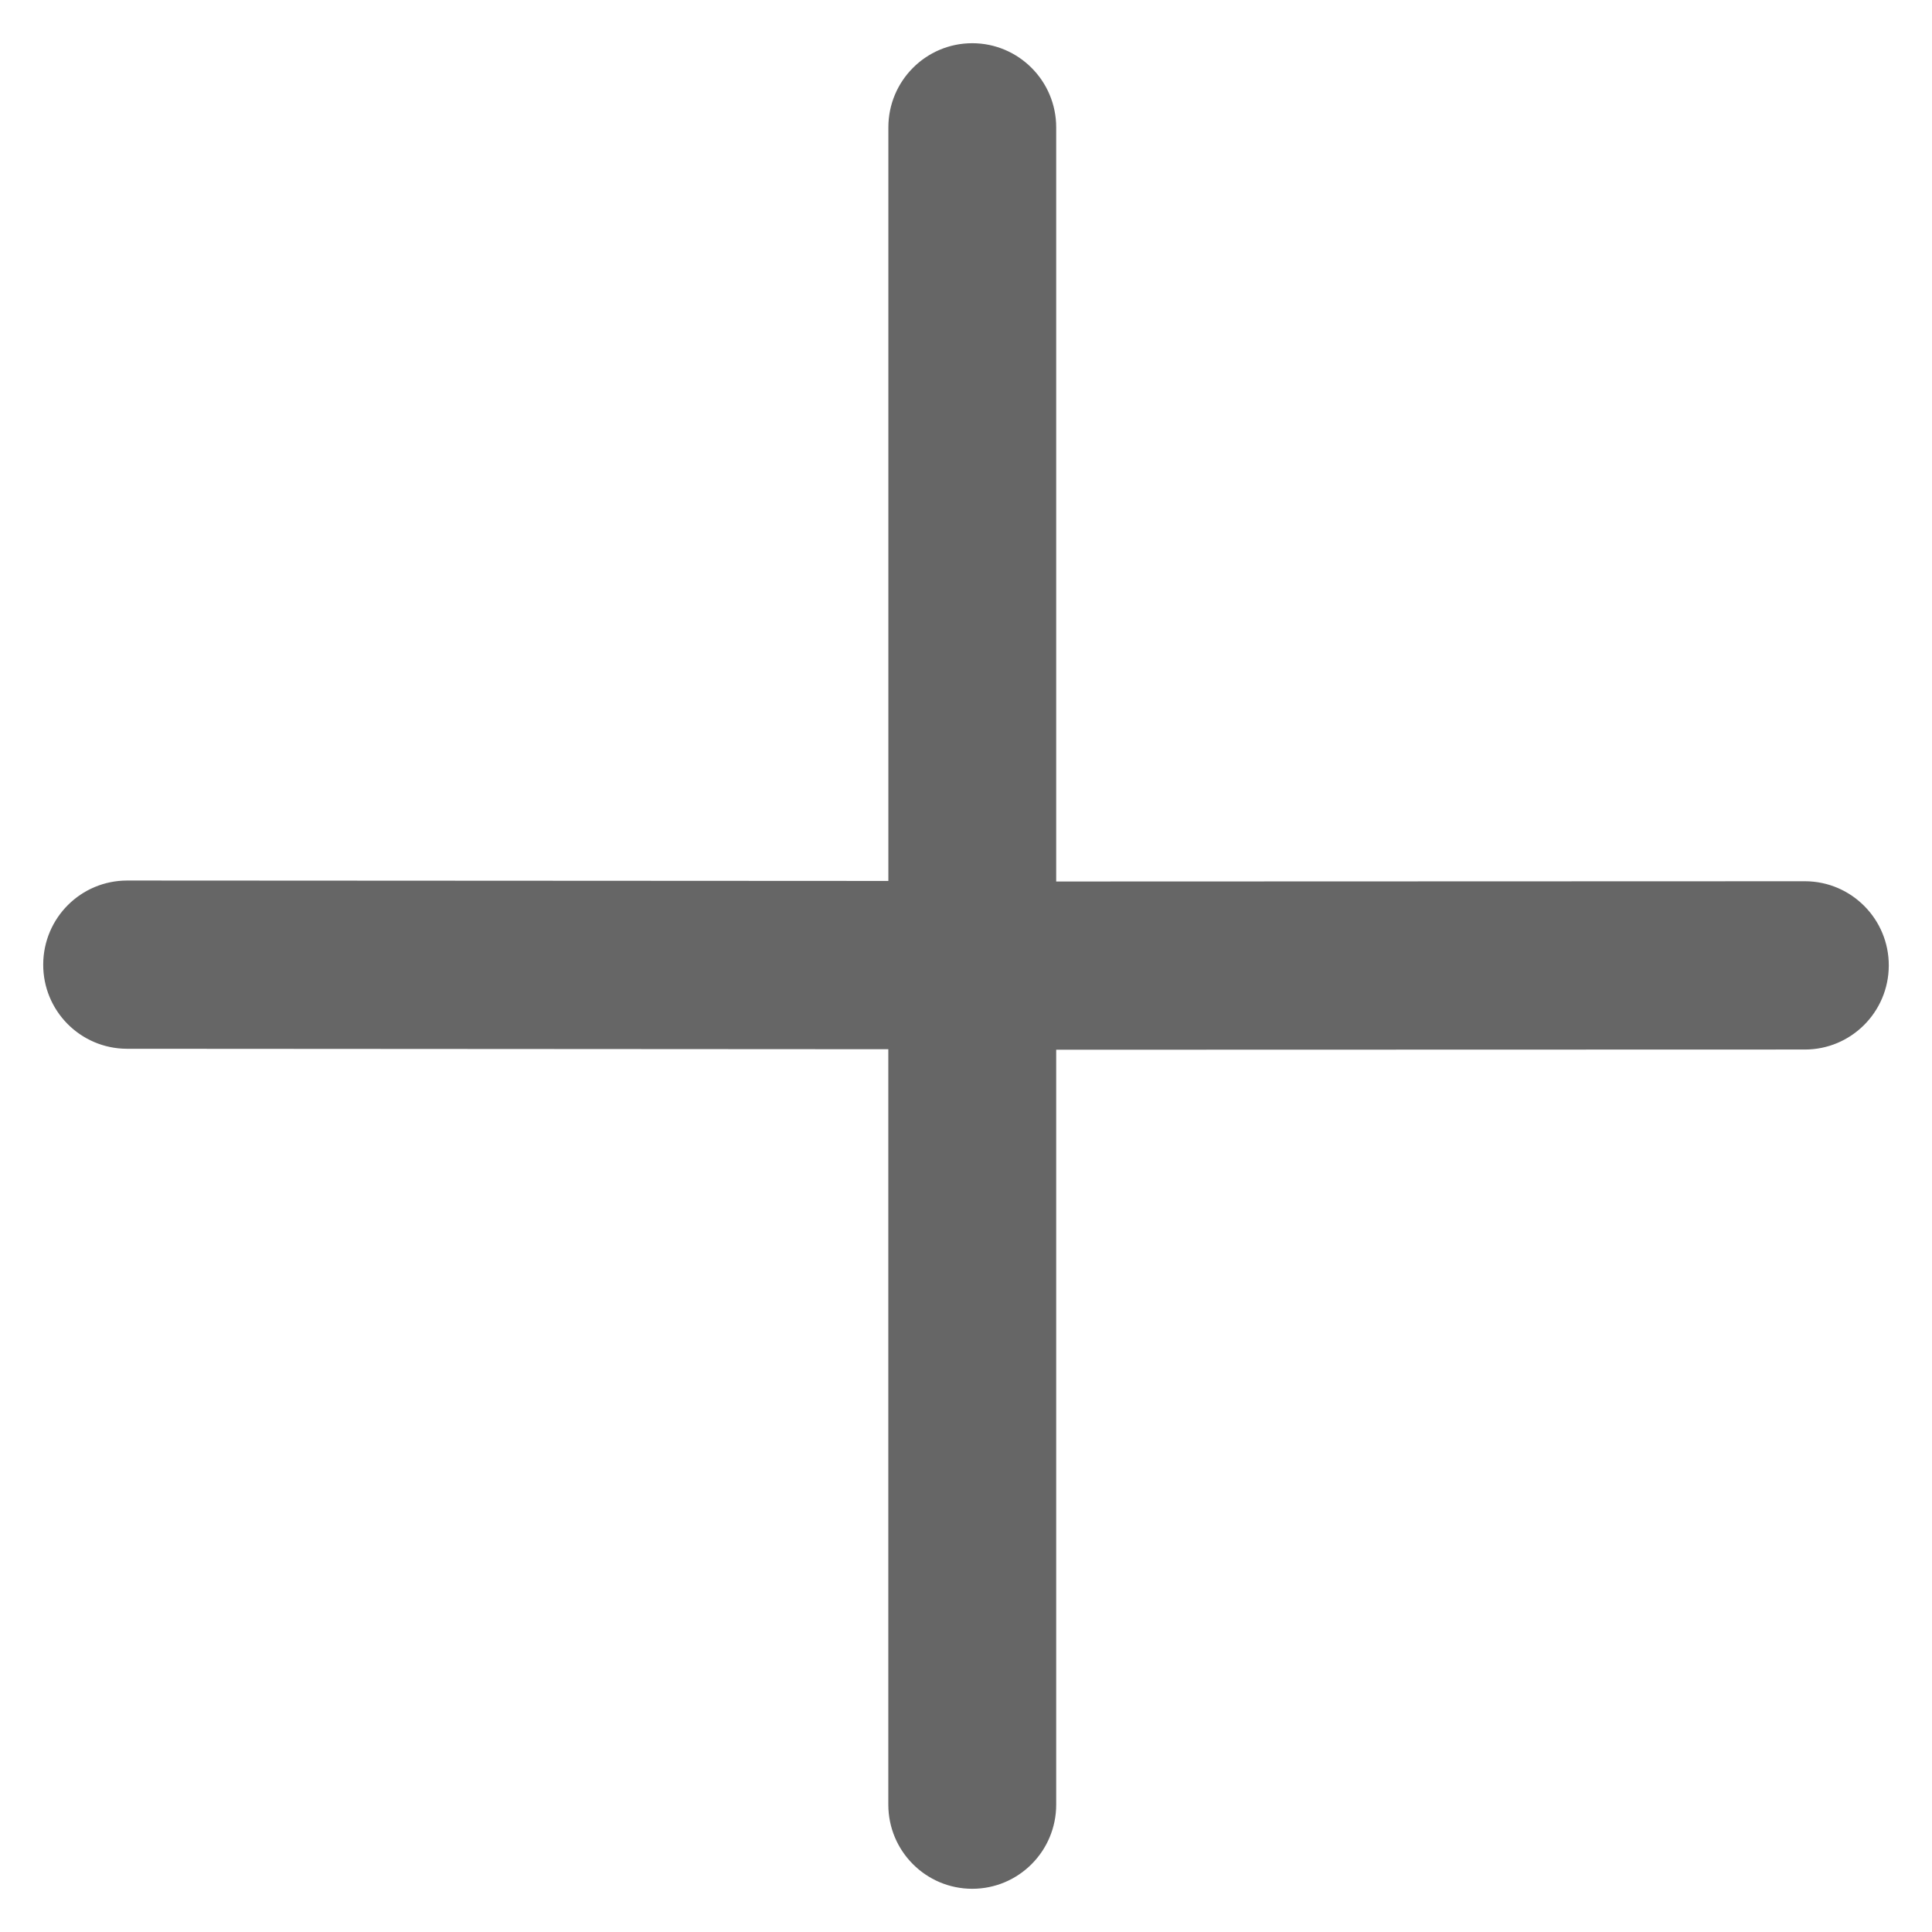 <?xml version="1.0" encoding="UTF-8"?>
<svg width="38px" height="38px" viewBox="0 0 38 38" version="1.1" xmlns="http://www.w3.org/2000/svg" xmlns:xlink="http://www.w3.org/1999/xlink">
    <!-- Generator: Sketch 63.1 (92452) - https://sketch.com -->
    <title>路径</title>
    <desc>Created with Sketch.</desc>
    <g id="定稿✅" stroke="none" stroke-width="1" fill="none" fill-rule="evenodd">
        <g id="手机-编辑器" transform="translate(-53, -638)" fill="#666666" fill-rule="nonzero" stroke="#666666" stroke-width="0.3">
            <g id="编组-11" transform="translate(0, 166)">
                <g id="编组-10" transform="translate(0, 436)">
                    <g id="编组-7" transform="translate(53, 36)">
                        <g id="路径-2">
                            <path d="M35.505,17.483 L20.624,17.488 L20.624,2.505 C20.624,1.674 19.951,1 19.123,1 C18.295,1 17.623,1.674 17.623,2.505 L17.623,17.477 L2.505,17.469 C2.504,17.469 2.502,17.469 2.501,17.469 C1.674,17.469 1.003,18.138 1,18.969 C0.996,19.8 1.666,20.475 2.495,20.478 L17.622,20.487 L17.622,35.495 C17.622,36.327 18.295,37 19.123,37 C19.951,37 20.624,36.327 20.624,35.495 L20.624,20.497 L35.493,20.493 C35.496,20.493 35.498,20.493 35.499,20.493 C36.326,20.493 36.997,19.823 37,18.992 C37.003,18.162 36.332,17.486 35.505,17.483 Z" id="路径"></path>
                        </g>
                    </g>
                </g>
            </g>
        </g>
    </g>
</svg>